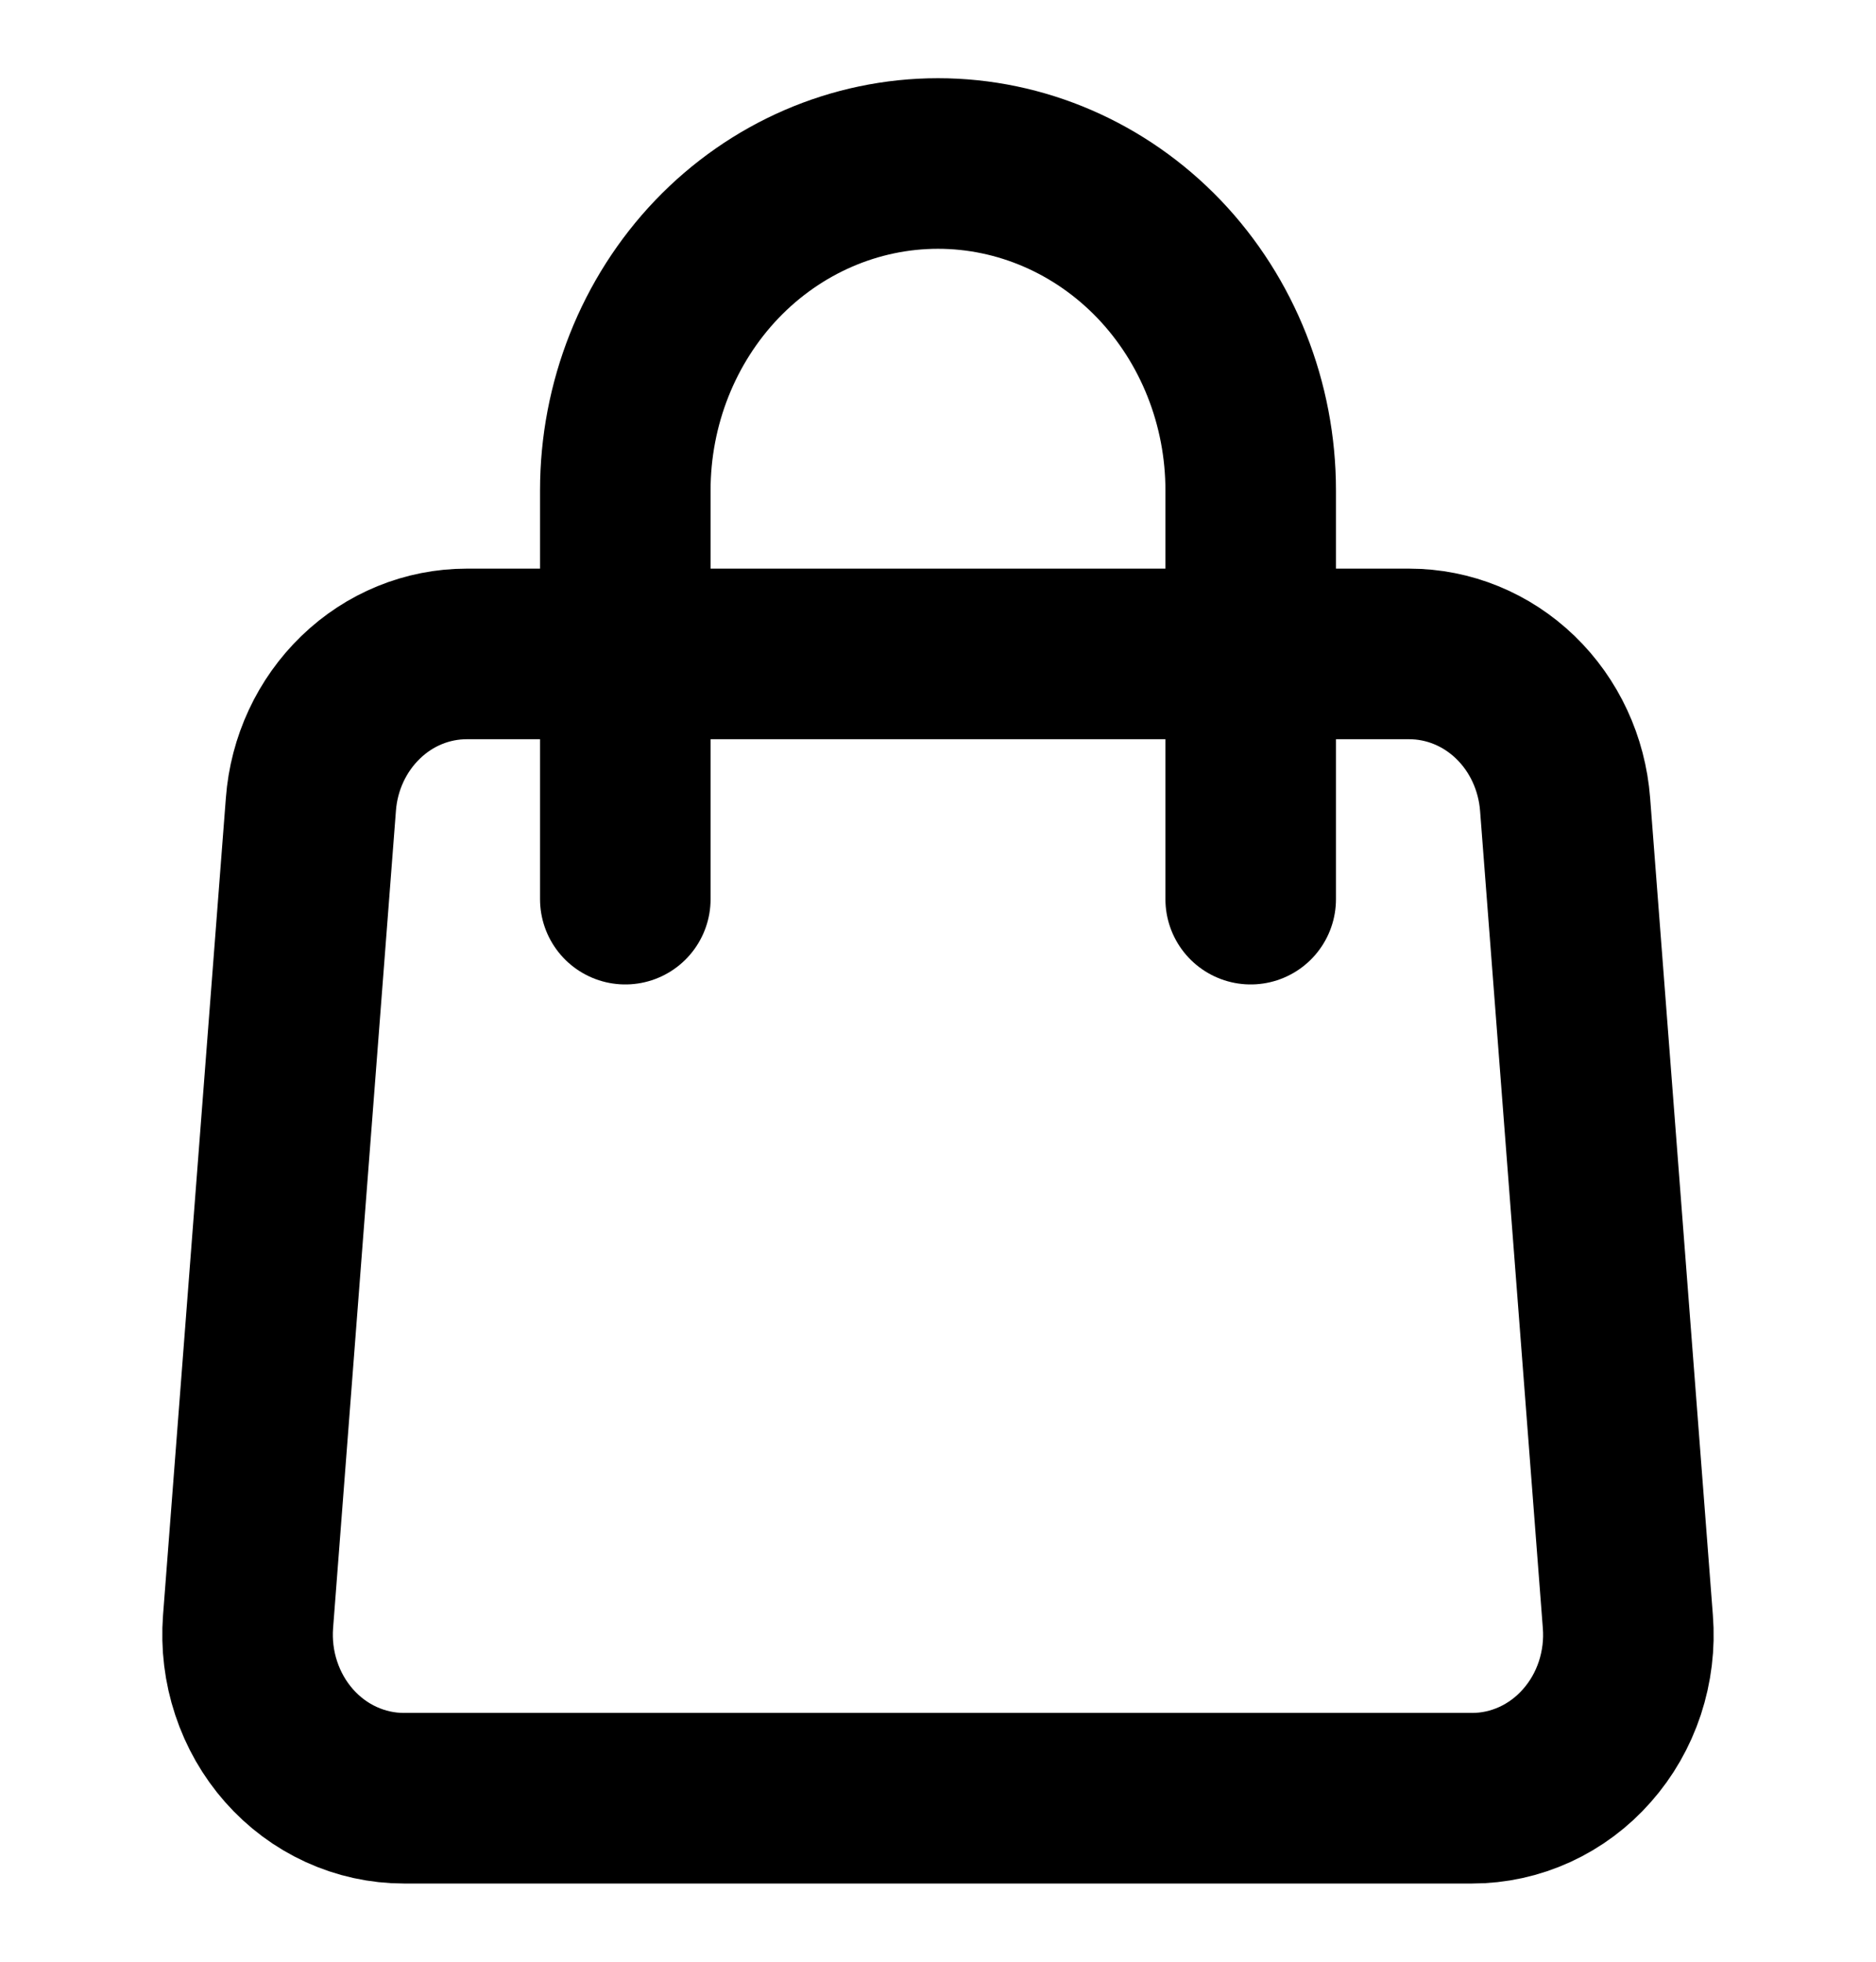 <svg width="22" height="23" viewBox="0 0 22 23" fill="none" xmlns="http://www.w3.org/2000/svg">
<path d="M3.646 9.43C3.682 8.95 3.891 8.502 4.23 8.175C4.568 7.848 5.012 7.667 5.473 7.667H16.526C16.987 7.667 17.431 7.848 17.77 8.175C18.109 8.502 18.317 8.95 18.354 9.43L19.09 19.013C19.111 19.277 19.078 19.542 18.996 19.792C18.913 20.043 18.782 20.272 18.61 20.466C18.439 20.661 18.23 20.816 17.999 20.922C17.767 21.028 17.517 21.083 17.264 21.083H4.736C4.483 21.083 4.233 21.028 4.001 20.922C3.769 20.816 3.561 20.661 3.389 20.466C3.218 20.272 3.087 20.043 3.004 19.792C2.921 19.542 2.889 19.277 2.909 19.013L3.646 9.43V9.43Z" stroke="black" stroke-width="2" stroke-linecap="round" stroke-linejoin="round"/>
<path d="M14.667 10.542V5.75C14.667 4.733 14.28 3.758 13.593 3.039C12.905 2.321 11.972 1.917 11 1.917C10.027 1.917 9.095 2.321 8.407 3.039C7.72 3.758 7.333 4.733 7.333 5.75V10.542" stroke="black" stroke-width="2" stroke-linecap="round" stroke-linejoin="round"/>
</svg>
